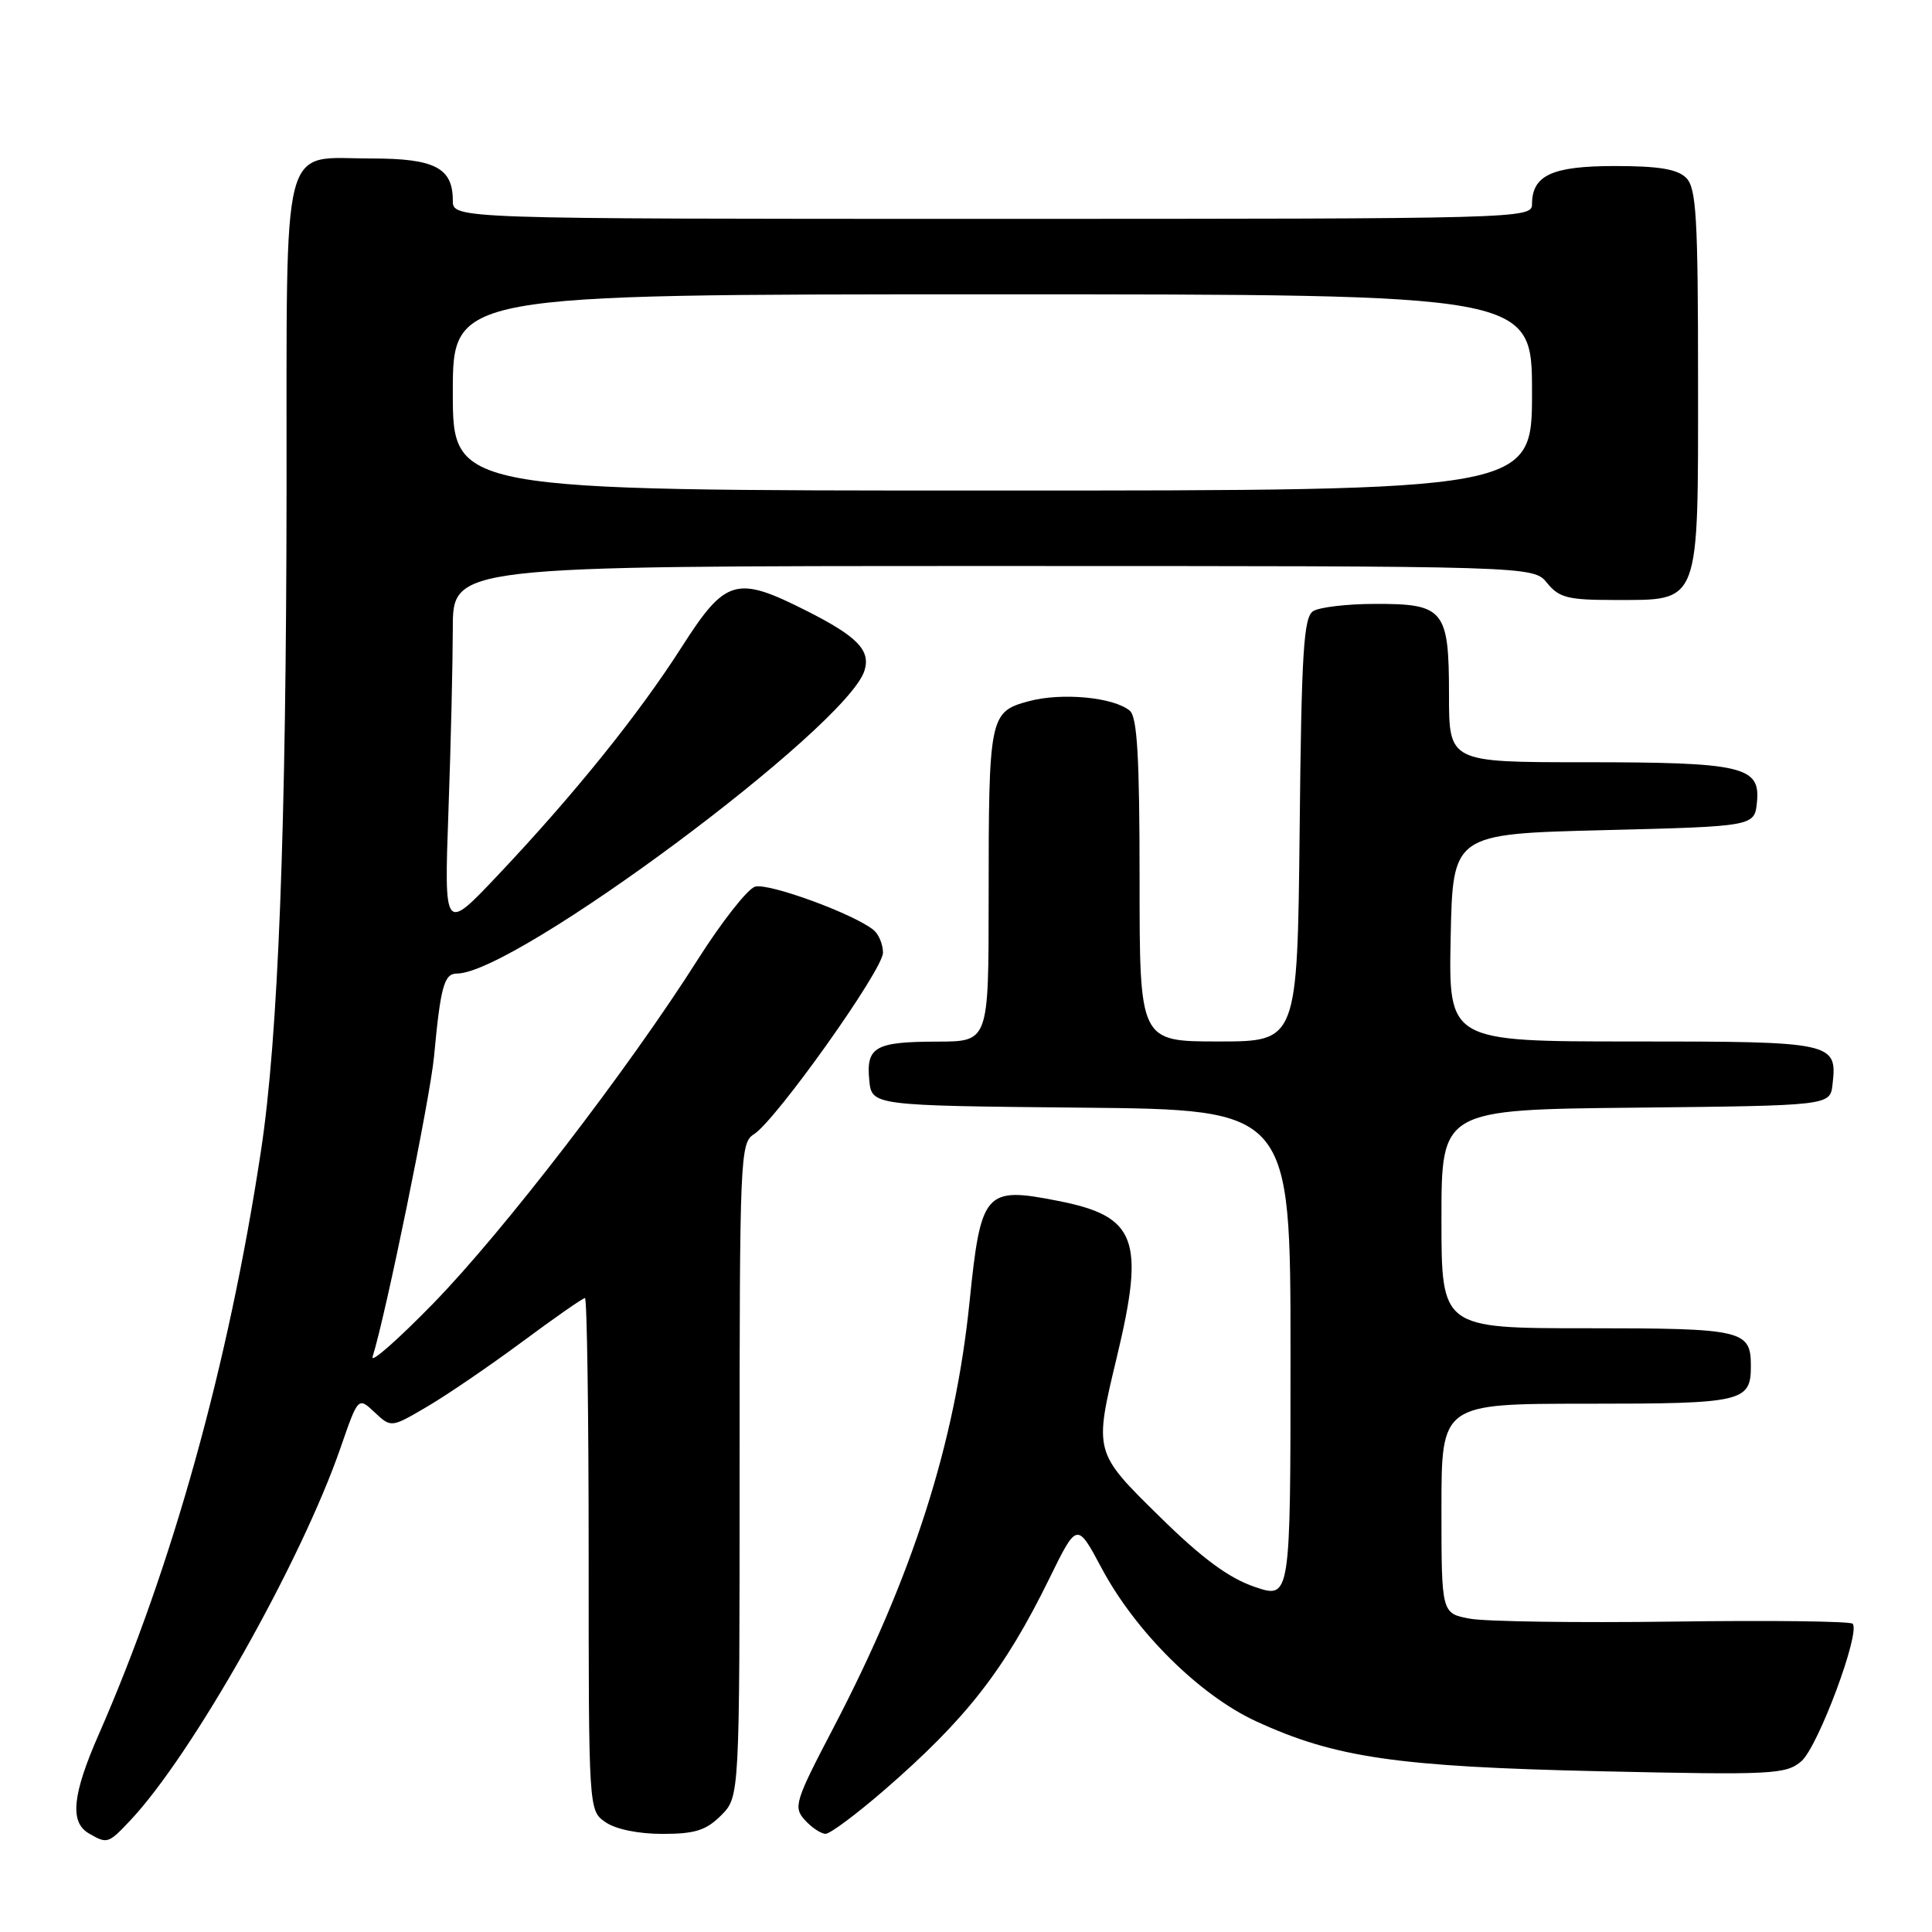 <?xml version="1.0" encoding="UTF-8" standalone="no"?>
<!DOCTYPE svg PUBLIC "-//W3C//DTD SVG 1.1//EN" "http://www.w3.org/Graphics/SVG/1.1/DTD/svg11.dtd" >
<svg xmlns="http://www.w3.org/2000/svg" xmlns:xlink="http://www.w3.org/1999/xlink" version="1.1" viewBox="0 0 256 256">
 <g >
 <path fill="currentColor"
d=" M 17.23 241.25 C 25.42 232.60 39.91 206.94 45.14 191.79 C 47.46 185.09 47.46 185.09 49.64 187.14 C 51.83 189.19 51.83 189.19 56.61 186.38 C 59.24 184.84 64.91 180.97 69.20 177.79 C 73.50 174.60 77.23 172.00 77.51 172.00 C 77.78 172.00 78.00 187.27 78.00 205.94 C 78.00 239.89 78.00 239.89 80.22 241.44 C 81.56 242.38 84.57 243.00 87.77 243.00 C 92.09 243.00 93.55 242.54 95.55 240.55 C 98.00 238.09 98.00 238.09 98.00 194.79 C 98.00 153.38 98.08 151.43 99.89 150.30 C 102.79 148.49 117.00 128.51 117.00 126.24 C 117.00 125.14 116.44 123.79 115.75 123.23 C 113.12 121.08 101.77 116.94 100.04 117.49 C 99.04 117.81 95.65 122.12 92.50 127.08 C 83.30 141.60 66.66 163.23 57.41 172.71 C 52.69 177.55 49.07 180.73 49.37 179.78 C 51.11 174.27 57.00 145.48 57.51 140.00 C 58.38 130.69 58.85 129.00 60.55 129.00 C 68.26 129.00 112.16 96.37 114.54 88.88 C 115.40 86.18 113.62 84.34 106.84 80.92 C 97.55 76.23 96.14 76.64 90.32 85.75 C 84.59 94.71 76.03 105.33 65.94 116.00 C 58.85 123.50 58.85 123.50 59.42 107.50 C 59.74 98.70 59.99 87.79 60.00 83.25 C 60.00 75.00 60.00 75.00 131.59 75.00 C 203.18 75.00 203.18 75.00 205.00 77.25 C 206.58 79.20 207.77 79.50 213.81 79.50 C 225.40 79.49 225.00 80.53 225.00 50.42 C 225.00 28.77 224.77 24.92 223.43 23.57 C 222.27 22.41 219.81 22.00 214.00 22.00 C 205.65 22.00 203.00 23.22 203.00 27.07 C 203.00 28.96 201.45 29.00 131.50 29.00 C 60.00 29.00 60.00 29.00 60.00 26.57 C 60.00 22.24 57.61 21.00 49.26 21.00 C 37.07 21.00 38.01 17.36 37.97 64.90 C 37.93 109.98 36.87 137.44 34.58 152.50 C 30.29 180.81 22.84 207.58 13.08 229.83 C 9.59 237.78 9.22 241.44 11.75 242.92 C 14.21 244.35 14.33 244.32 17.23 241.25 Z  M 117.12 237.24 C 128.00 227.81 133.08 221.32 139.02 209.21 C 142.71 201.68 142.71 201.68 145.96 207.77 C 150.44 216.19 158.94 224.62 166.42 228.07 C 176.87 232.90 185.14 234.10 212.00 234.70 C 234.94 235.21 236.64 235.12 238.69 233.37 C 240.90 231.48 246.58 216.25 245.48 215.15 C 245.15 214.82 234.45 214.69 221.69 214.87 C 208.94 215.04 196.81 214.87 194.75 214.48 C 191.00 213.78 191.00 213.78 191.00 199.89 C 191.00 186.00 191.00 186.00 210.30 186.00 C 230.96 186.00 232.00 185.76 232.00 181.00 C 232.00 176.24 230.96 176.00 210.30 176.00 C 191.00 176.00 191.00 176.00 191.00 161.52 C 191.00 147.03 191.00 147.03 216.75 146.77 C 242.50 146.50 242.50 146.50 242.82 143.69 C 243.46 138.10 242.99 138.00 216.35 138.00 C 191.94 138.00 191.94 138.00 192.22 124.25 C 192.50 110.50 192.50 110.50 212.50 110.00 C 232.50 109.50 232.50 109.50 232.81 106.25 C 233.27 101.55 230.86 101.00 209.93 101.00 C 192.00 101.00 192.00 101.00 192.00 92.07 C 192.00 80.79 191.35 79.99 182.18 80.02 C 178.51 80.02 174.82 80.46 174.00 80.98 C 172.74 81.78 172.45 86.35 172.21 109.96 C 171.91 138.00 171.91 138.00 161.46 138.00 C 151.00 138.00 151.00 138.00 151.00 116.62 C 151.00 100.31 150.69 94.99 149.70 94.17 C 147.55 92.38 140.68 91.74 136.33 92.91 C 131.11 94.32 131.00 94.87 131.00 119.12 C 131.00 138.00 131.00 138.00 124.25 138.02 C 115.97 138.03 114.76 138.71 115.18 143.10 C 115.50 146.50 115.50 146.50 143.25 146.77 C 171.00 147.03 171.00 147.03 171.00 179.46 C 171.00 211.88 171.00 211.88 166.25 210.27 C 162.83 209.10 159.33 206.53 153.75 201.05 C 144.93 192.39 144.95 192.49 147.99 179.81 C 151.74 164.19 150.60 161.16 140.18 159.12 C 130.50 157.21 129.97 157.82 128.47 172.50 C 126.57 191.20 120.95 208.80 110.45 228.91 C 105.32 238.72 105.10 239.45 106.65 241.17 C 107.57 242.18 108.80 242.99 109.40 242.99 C 110.01 242.98 113.48 240.39 117.12 237.24 Z  M 60.00 52.00 C 60.00 39.00 60.00 39.00 131.50 39.00 C 203.00 39.00 203.00 39.00 203.00 52.00 C 203.00 65.00 203.00 65.00 131.50 65.00 C 60.00 65.00 60.00 65.00 60.00 52.00 Z "/>
</g>
</svg>